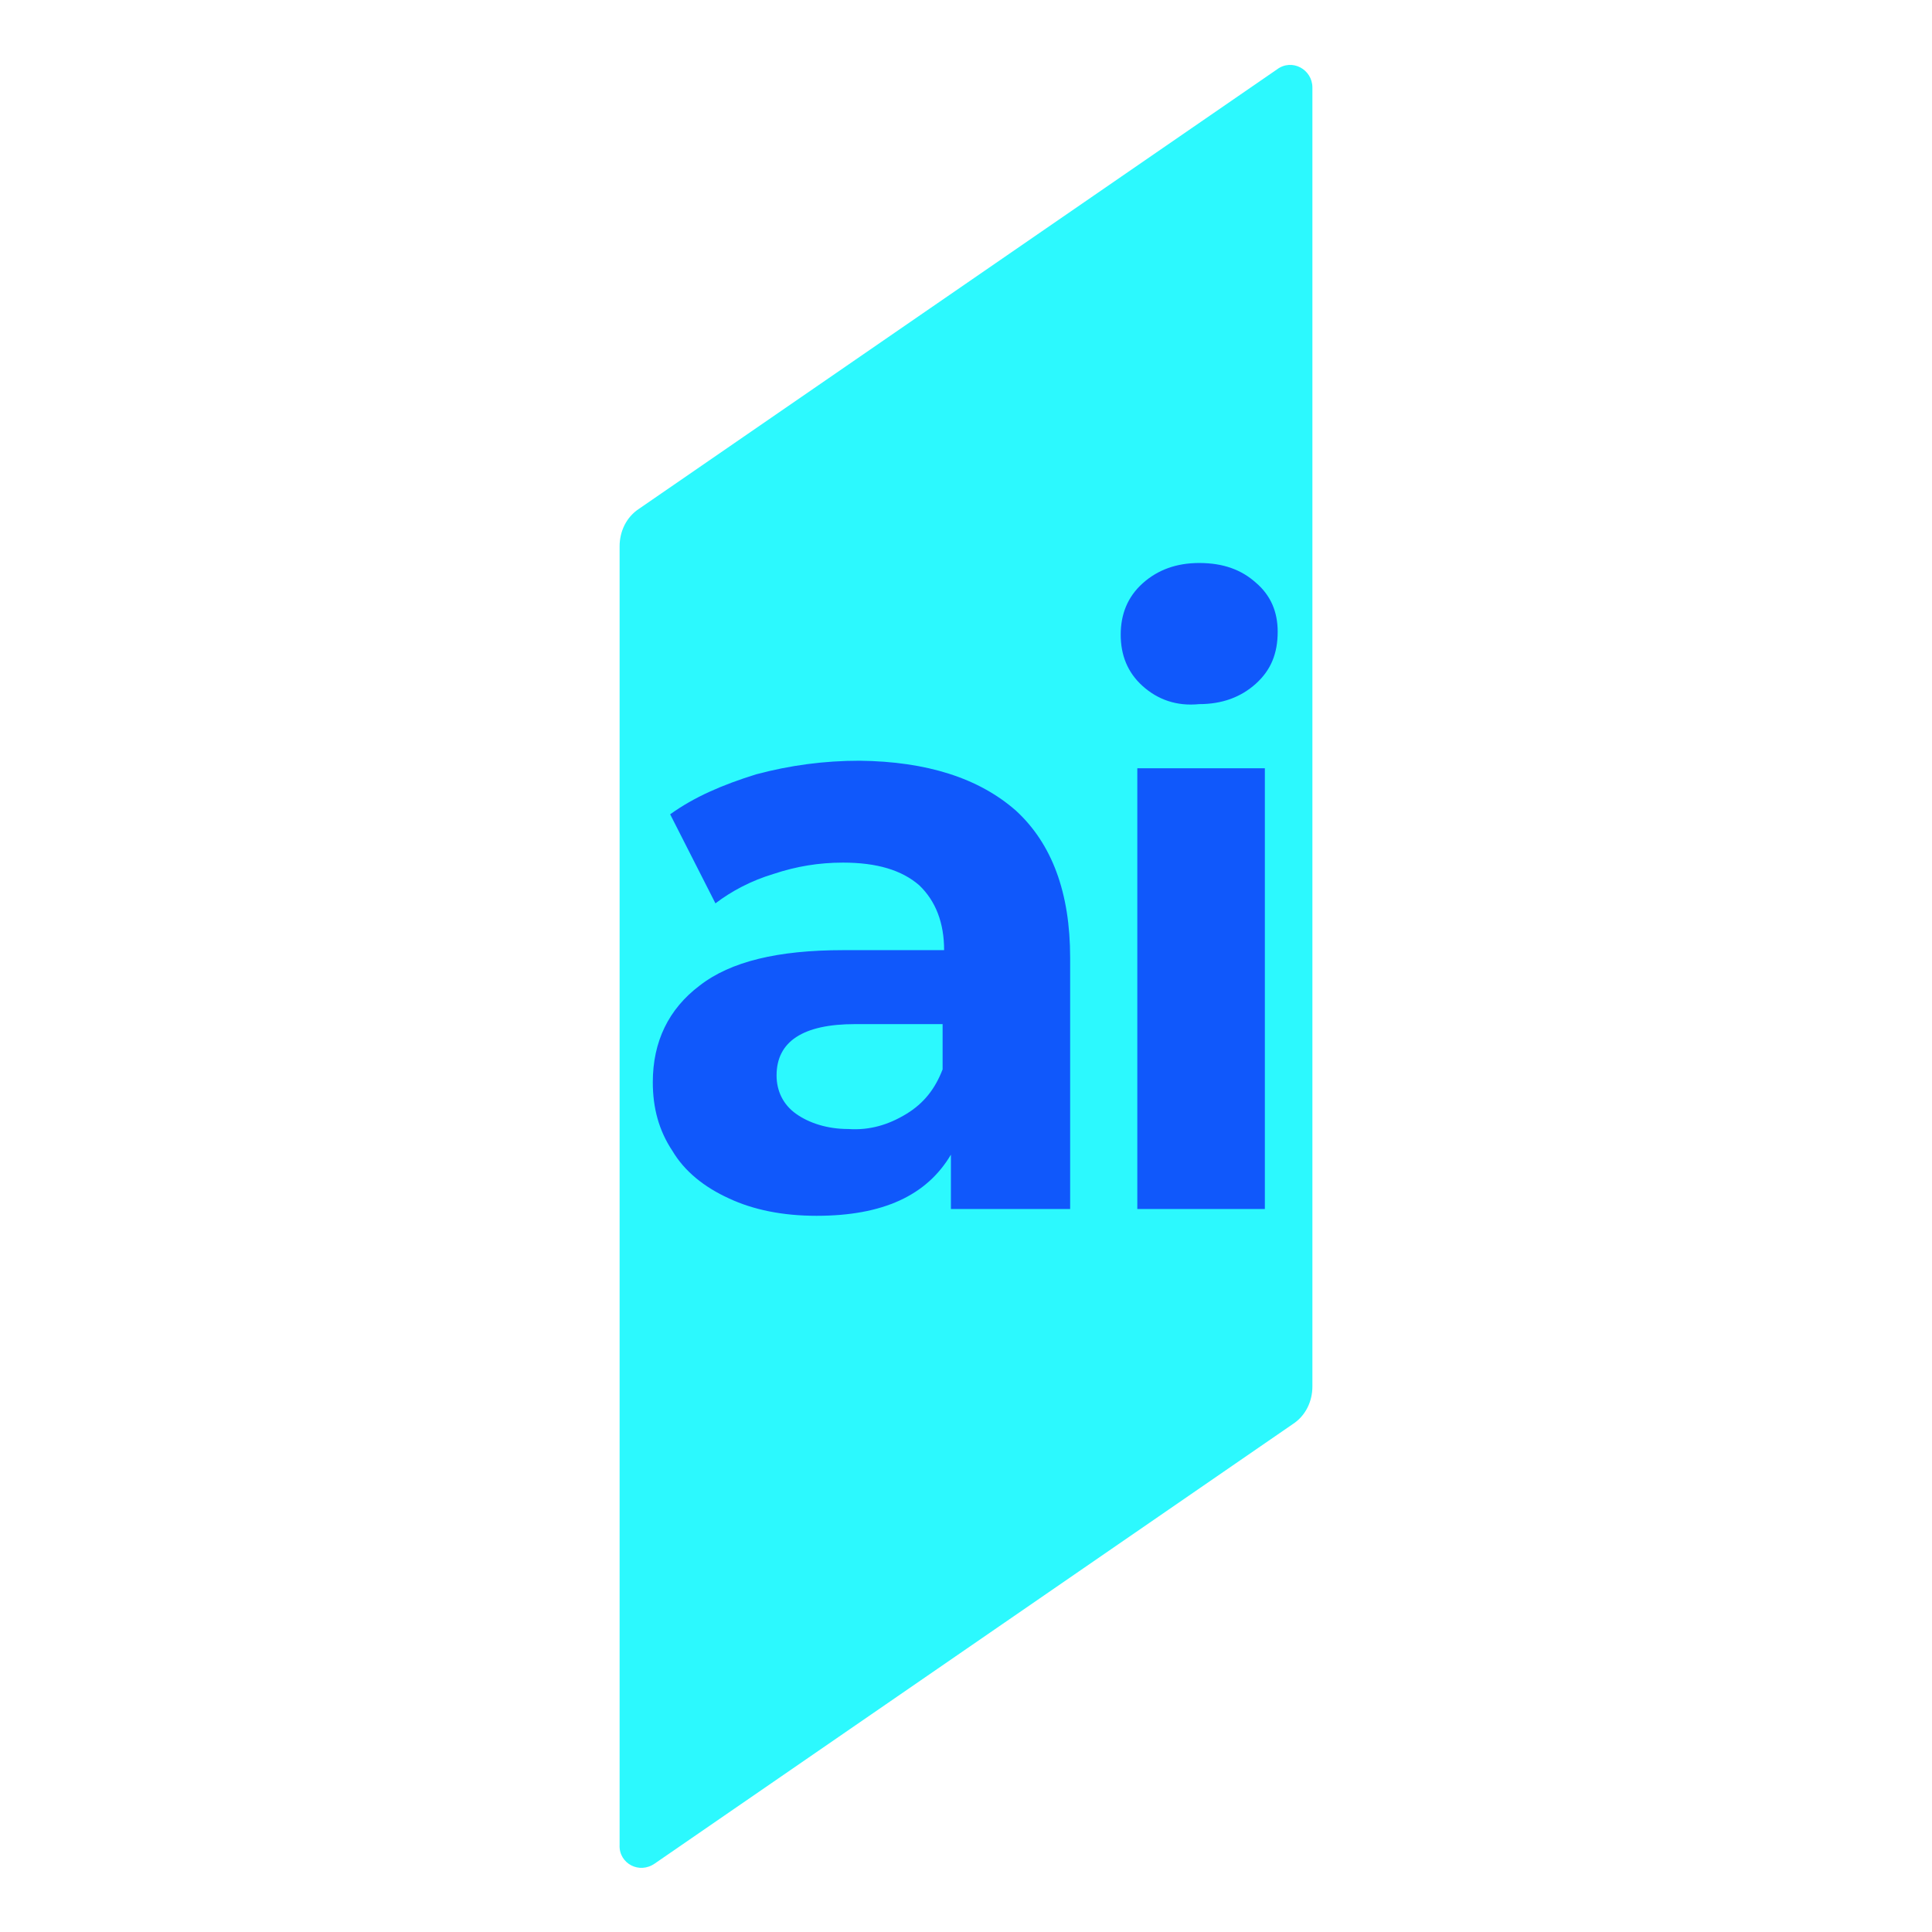 <?xml version="1.0" encoding="utf-8"?>
<!-- Generator: Adobe Illustrator 22.1.0, SVG Export Plug-In . SVG Version: 6.00 Build 0)  -->
<svg version="1.1" xmlns="http://www.w3.org/2000/svg" xmlns:xlink="http://www.w3.org/1999/xlink" x="0px" y="0px"
	 viewBox="0 0 256 256" style="enable-background:new 0 0 256 256;" xml:space="preserve">
<style type="text/css">
	.st0{fill:#2CF9FE;}
	.st1{fill:#1058FB;}
</style>
<g id="Capa_1">
</g>
<g id="Capa_2">
	<g>
		<path class="st0" d="M86.8,246.9l84.5-58.2c1.7-1.1,2.6-3,2.6-5V11.6c0-2.4-2.7-3.9-4.7-2.4L84.7,67.4c-1.7,1.1-2.6,3-2.6,5v172.1
			C82,246.9,84.7,248.4,86.8,246.9z"/>
		<path class="st1" d="M134.6,107.4c4.8,4.4,7.2,10.9,7.2,19.5v33.3H126v-7.2c-3.2,5.4-9,8.1-17.8,8.1c-4.5,0-8.4-0.8-11.6-2.3
			c-3.3-1.5-5.9-3.6-7.5-6.3c-1.8-2.7-2.6-5.7-2.6-9.1c0-5.4,2.1-9.7,6.2-12.8c4.1-3.2,10.4-4.7,19-4.7h13.4c0-3.6-1.1-6.5-3.3-8.6
			c-2.3-2-5.6-3-10.1-3c-3.2,0-6.2,0.5-9.2,1.5c-3,0.9-5.6,2.3-7.7,3.9l-6-11.8c3.2-2.3,6.9-3.9,11.4-5.3c4.5-1.2,9-1.8,13.7-1.8
			C122.8,100.9,129.7,103.1,134.6,107.4z M120.1,147.6c2.3-1.4,3.8-3.3,4.8-5.9v-6h-11.6c-6.9,0-10.4,2.3-10.4,6.8
			c0,2.1,0.9,3.9,2.6,5.1c1.7,1.2,4.1,2,6.9,2C115.3,149.8,117.8,149,120.1,147.6z"/>
		<path class="st1" d="M151.4,90.9c-2-1.8-2.9-4.1-2.9-6.8c0-2.7,0.9-5,2.9-6.8c2-1.8,4.5-2.7,7.5-2.7c3.2,0,5.6,0.9,7.5,2.6
			c2,1.7,2.9,3.9,2.9,6.5c0,2.9-0.9,5.1-2.9,6.9c-2,1.8-4.5,2.7-7.5,2.7C155.9,93.6,153.4,92.7,151.4,90.9z M150.7,101.8h16.9v58.4
			h-16.9V101.8z"/>
	</g>
</g>
</svg>
